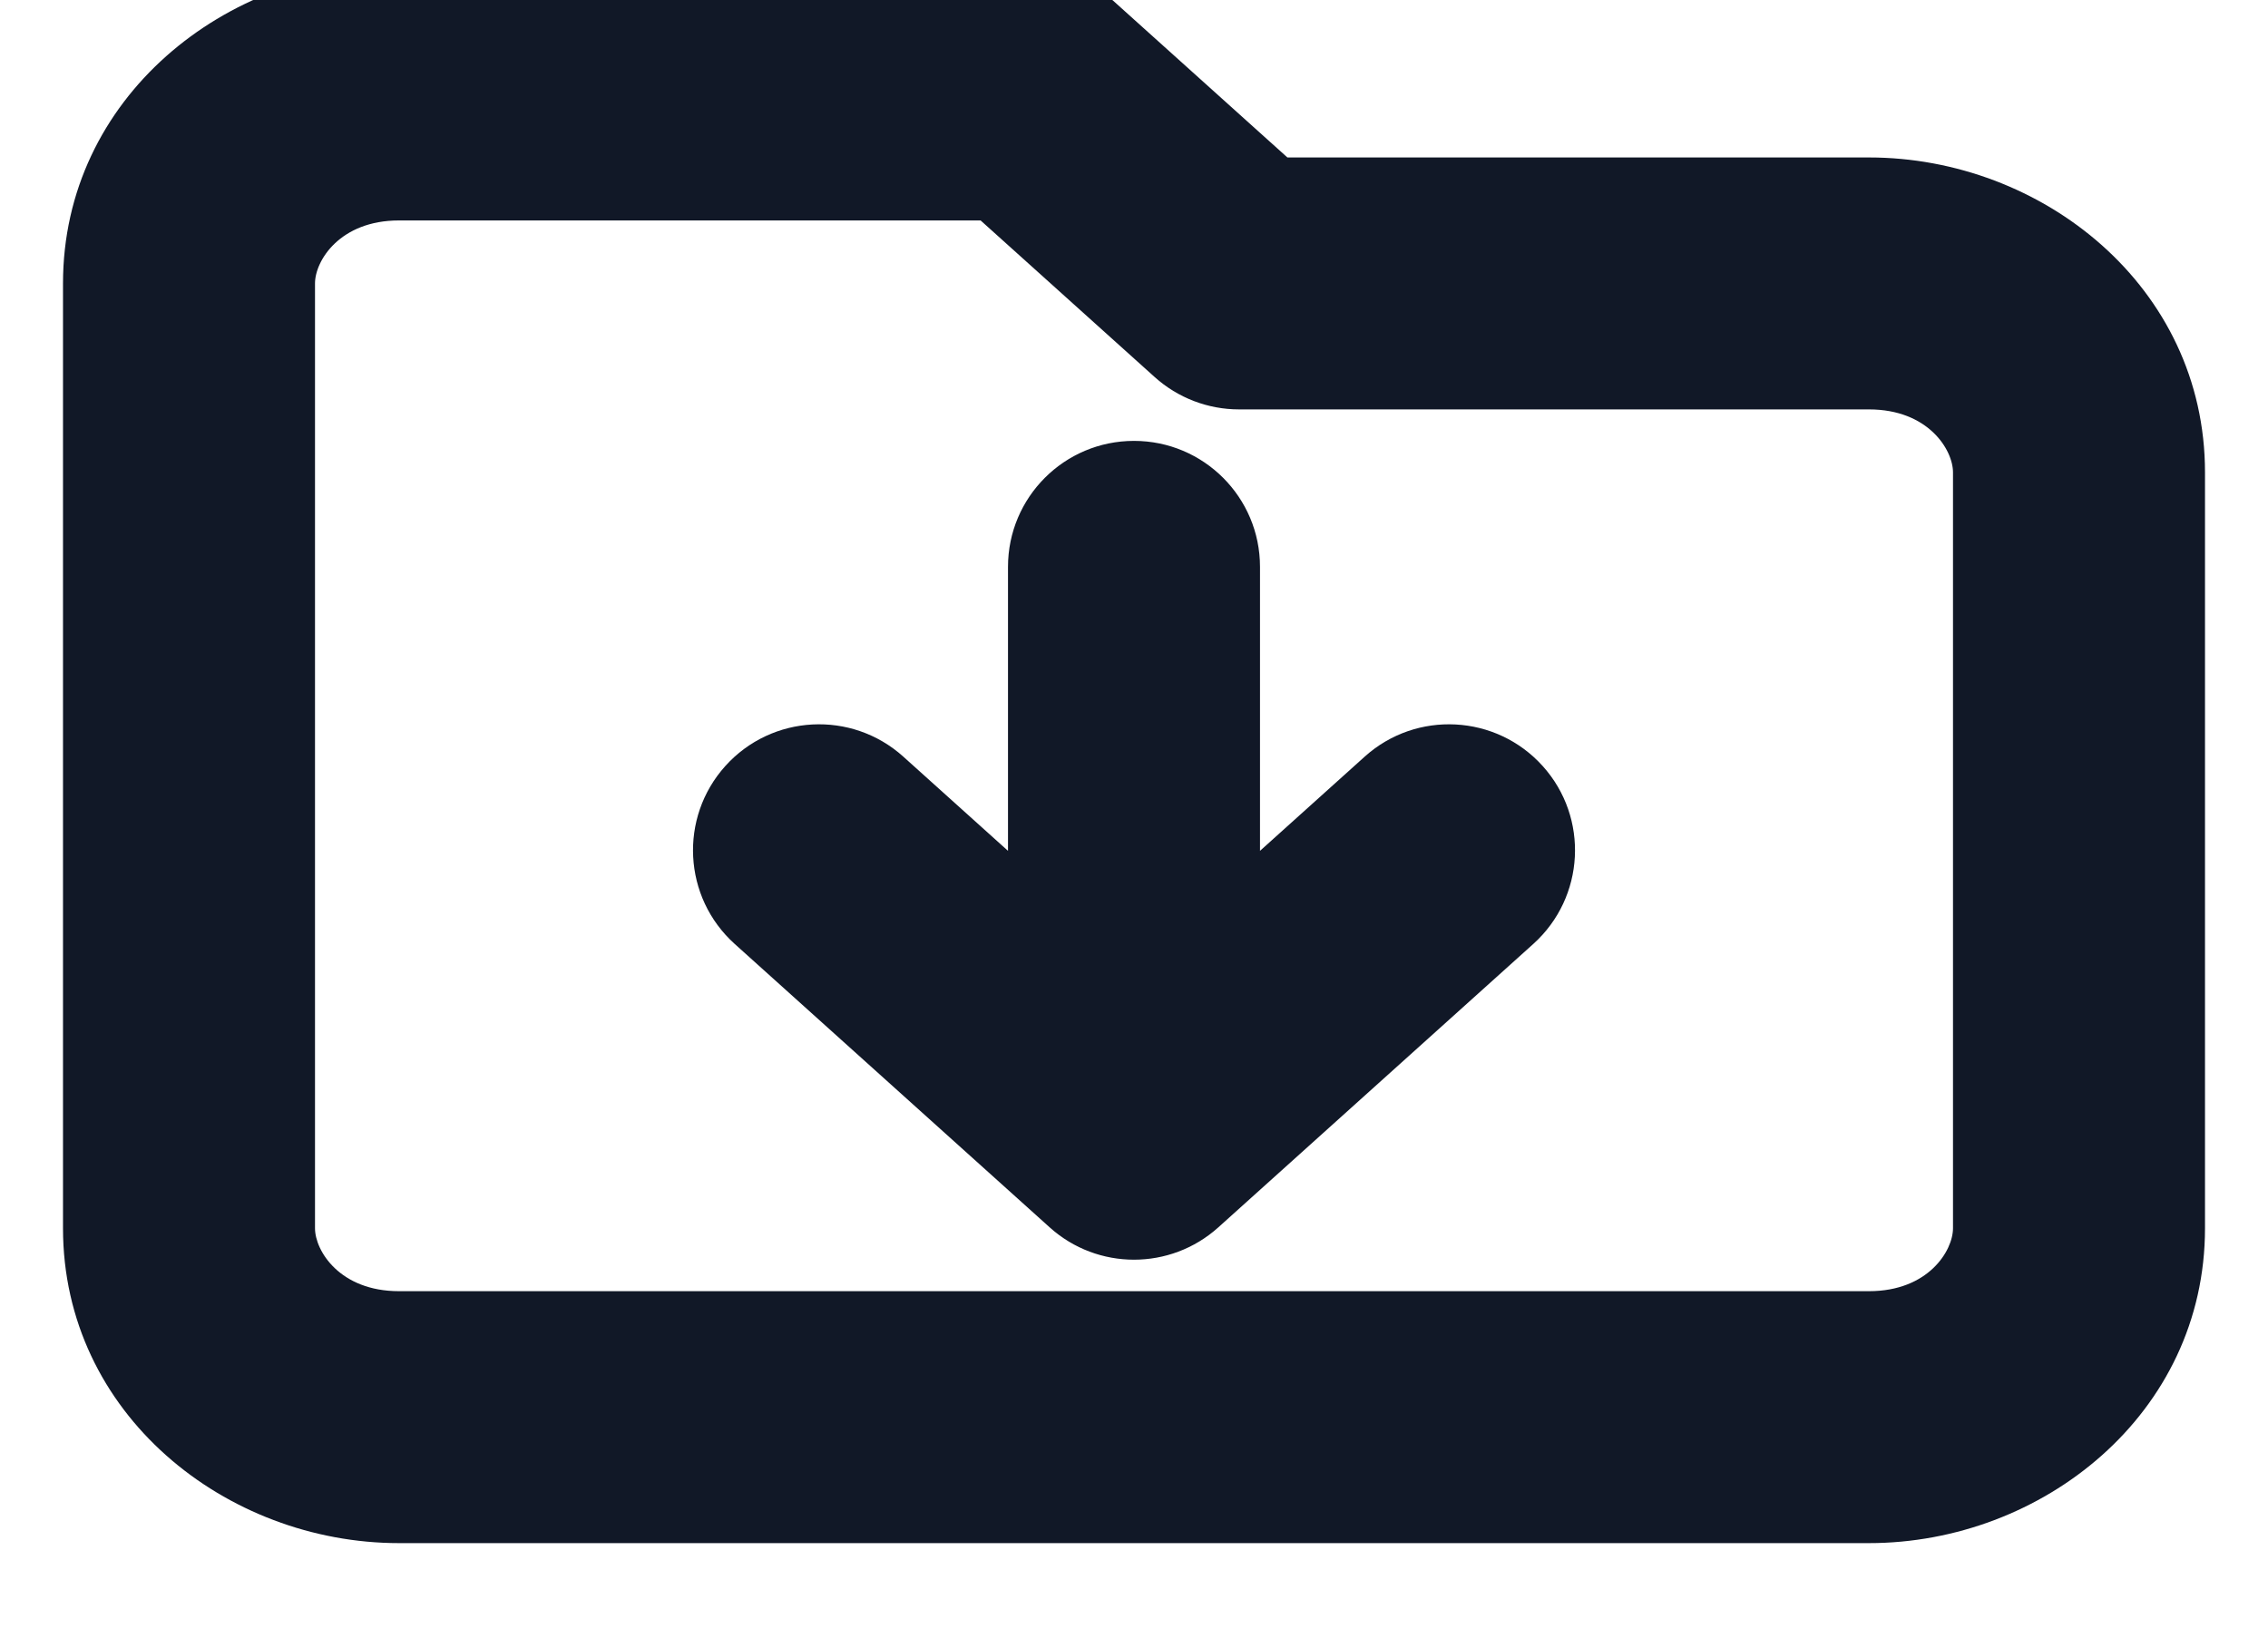 <svg width="36" height="26" viewBox="0 0 36 26" fill="none" xmlns="http://www.w3.org/2000/svg" xmlns:xlink="http://www.w3.org/1999/xlink">
<path d="M16.333,1.5L17.671,0.013C17.304,-0.317 16.827,-0.5 16.333,-0.5L16.333,1.5ZM19.667,4.5L18.329,5.987C18.696,6.317 19.173,6.5 19.667,6.5L19.667,4.5ZM20,9C20,7.895 19.105,7 18,7C16.895,7 16,7.895 16,9L20,9ZM18,18L16.662,19.487C17.423,20.171 18.577,20.171 19.338,19.487L18,18ZM14.338,12.013C13.517,11.274 12.252,11.341 11.513,12.162C10.775,12.983 10.841,14.248 11.662,14.987L14.338,12.013ZM24.338,14.987C25.159,14.248 25.226,12.983 24.487,12.162C23.748,11.341 22.483,11.274 21.662,12.013L24.338,14.987ZM5,19.5L5,4.5L1,4.5L1,19.5L5,19.5ZM6.333,3.5L16.333,3.5L16.333,-0.5L6.333,-0.5L6.333,3.5ZM14.995,2.987L18.329,5.987L21.005,3.013L17.671,0.013L14.995,2.987ZM19.667,6.5L29.667,6.5L29.667,2.5L19.667,2.5L19.667,6.5ZM31,7.5L31,19.5L35,19.5L35,7.5L31,7.5ZM29.667,20.5L6.333,20.5L6.333,24.5L29.667,24.5L29.667,20.5ZM29.667,6.5C30.606,6.5 31,7.141 31,7.5L35,7.5C35,4.546 32.409,2.5 29.667,2.5L29.667,6.5ZM5,4.5C5,4.141 5.394,3.5 6.333,3.5L6.333,-0.5C3.591,-0.5 1,1.546 1,4.5L5,4.5ZM31,19.5C31,19.859 30.606,20.5 29.667,20.5L29.667,24.5C32.409,24.5 35,22.454 35,19.5L31,19.5ZM1,19.5C1,22.454 3.591,24.5 6.333,24.5L6.333,20.5C5.394,20.5 5,19.859 5,19.5L1,19.5ZM16,9L16,18L20,18L20,9L16,9ZM11.662,14.987L16.662,19.487L19.338,16.513L14.338,12.013L11.662,14.987ZM19.338,19.487L24.338,14.987L21.662,12.013L16.662,16.513L19.338,19.487Z" fill="#111827"/>
</svg>

